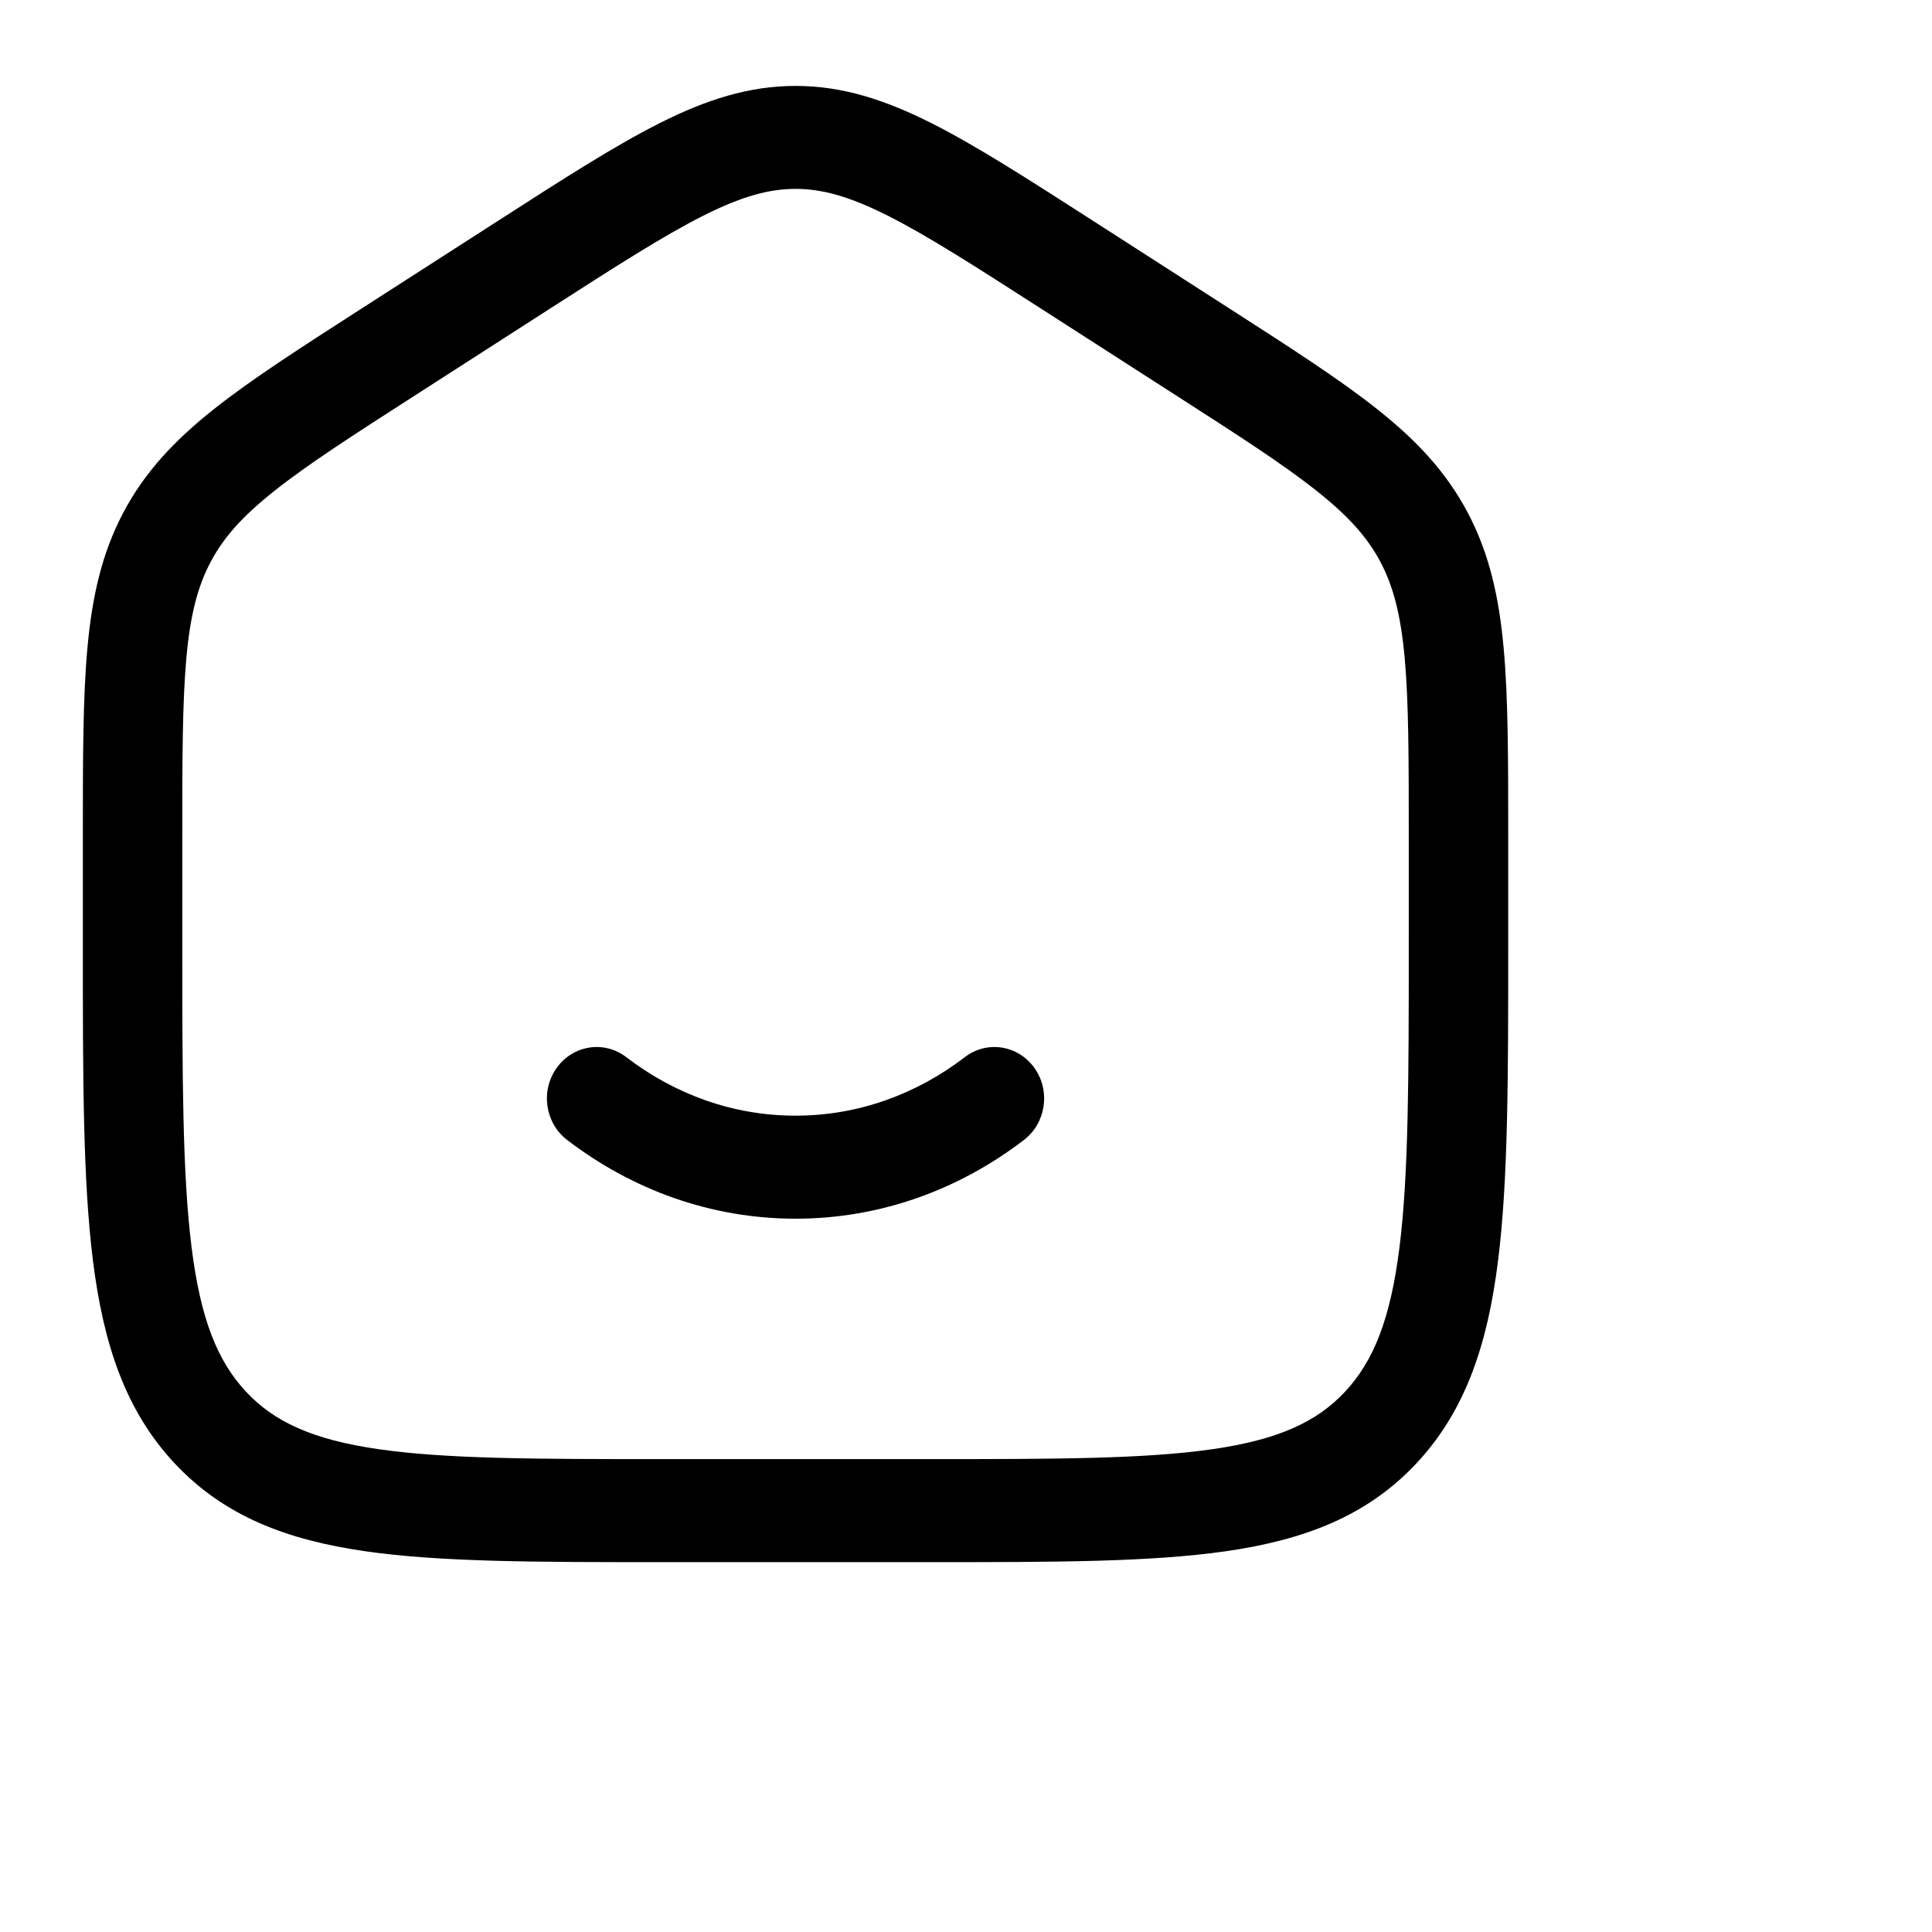 <svg width="34" height="34" viewBox="0 0 34 34" fill="none" xmlns="http://www.w3.org/2000/svg">
<path d="M11.021 18.604C10.633 18.306 10.085 18.39 9.797 18.793C9.509 19.195 9.591 19.762 9.979 20.06C11.114 20.931 12.501 21.447 14 21.447C15.499 21.447 16.887 20.931 18.021 20.06C18.409 19.762 18.491 19.195 18.203 18.793C17.915 18.39 17.367 18.306 16.979 18.604C16.129 19.256 15.104 19.634 14 19.634C12.896 19.634 11.871 19.256 11.021 18.604Z" fill="#000"/>
<path fill-rule="evenodd" clip-rule="evenodd" d="M14 1.512C13.174 1.512 12.423 1.757 11.609 2.167C10.822 2.563 9.912 3.148 8.777 3.878L6.366 5.428C5.291 6.119 4.43 6.672 3.767 7.198C3.08 7.743 2.553 8.298 2.171 9.019C1.791 9.738 1.62 10.504 1.538 11.409C1.458 12.286 1.458 13.358 1.458 14.703V16.652C1.458 18.952 1.458 20.768 1.636 22.188C1.819 23.645 2.203 24.821 3.071 25.75C3.943 26.684 5.052 27.101 6.425 27.299C7.756 27.491 9.456 27.491 11.599 27.491H16.401C18.543 27.491 20.243 27.491 21.574 27.299C22.948 27.101 24.057 26.684 24.929 25.75C25.797 24.821 26.181 23.645 26.363 22.188C26.542 20.768 26.542 18.953 26.542 16.652V14.703C26.542 13.358 26.542 12.286 26.462 11.409C26.38 10.504 26.209 9.738 25.828 9.019C25.447 8.298 24.92 7.743 24.233 7.198C23.57 6.672 22.709 6.119 21.634 5.428L19.223 3.878C18.087 3.148 17.178 2.563 16.391 2.167C15.577 1.757 14.826 1.512 14 1.512ZM9.659 5.444C10.844 4.682 11.678 4.148 12.374 3.797C13.053 3.455 13.534 3.324 14 3.324C14.466 3.324 14.947 3.455 15.626 3.797C16.322 4.148 17.155 4.682 18.34 5.444L20.674 6.944C21.795 7.664 22.582 8.171 23.169 8.637C23.74 9.09 24.069 9.464 24.293 9.889C24.519 10.316 24.65 10.814 24.72 11.578C24.791 12.361 24.792 13.348 24.792 14.748V16.586C24.792 18.967 24.79 20.665 24.628 21.955C24.469 23.221 24.17 23.956 23.671 24.491C23.176 25.021 22.502 25.336 21.333 25.504C20.137 25.676 18.559 25.678 16.333 25.678H11.667C9.441 25.678 7.863 25.676 6.667 25.504C5.498 25.336 4.824 25.021 4.329 24.491C3.83 23.956 3.531 23.221 3.372 21.955C3.21 20.665 3.208 18.967 3.208 16.586V14.748C3.208 13.348 3.209 12.361 3.28 11.578C3.349 10.814 3.481 10.316 3.707 9.889C3.931 9.464 4.26 9.09 4.831 8.637C5.418 8.171 6.205 7.664 7.326 6.944L9.659 5.444Z" fill="#000"/>
</svg>
